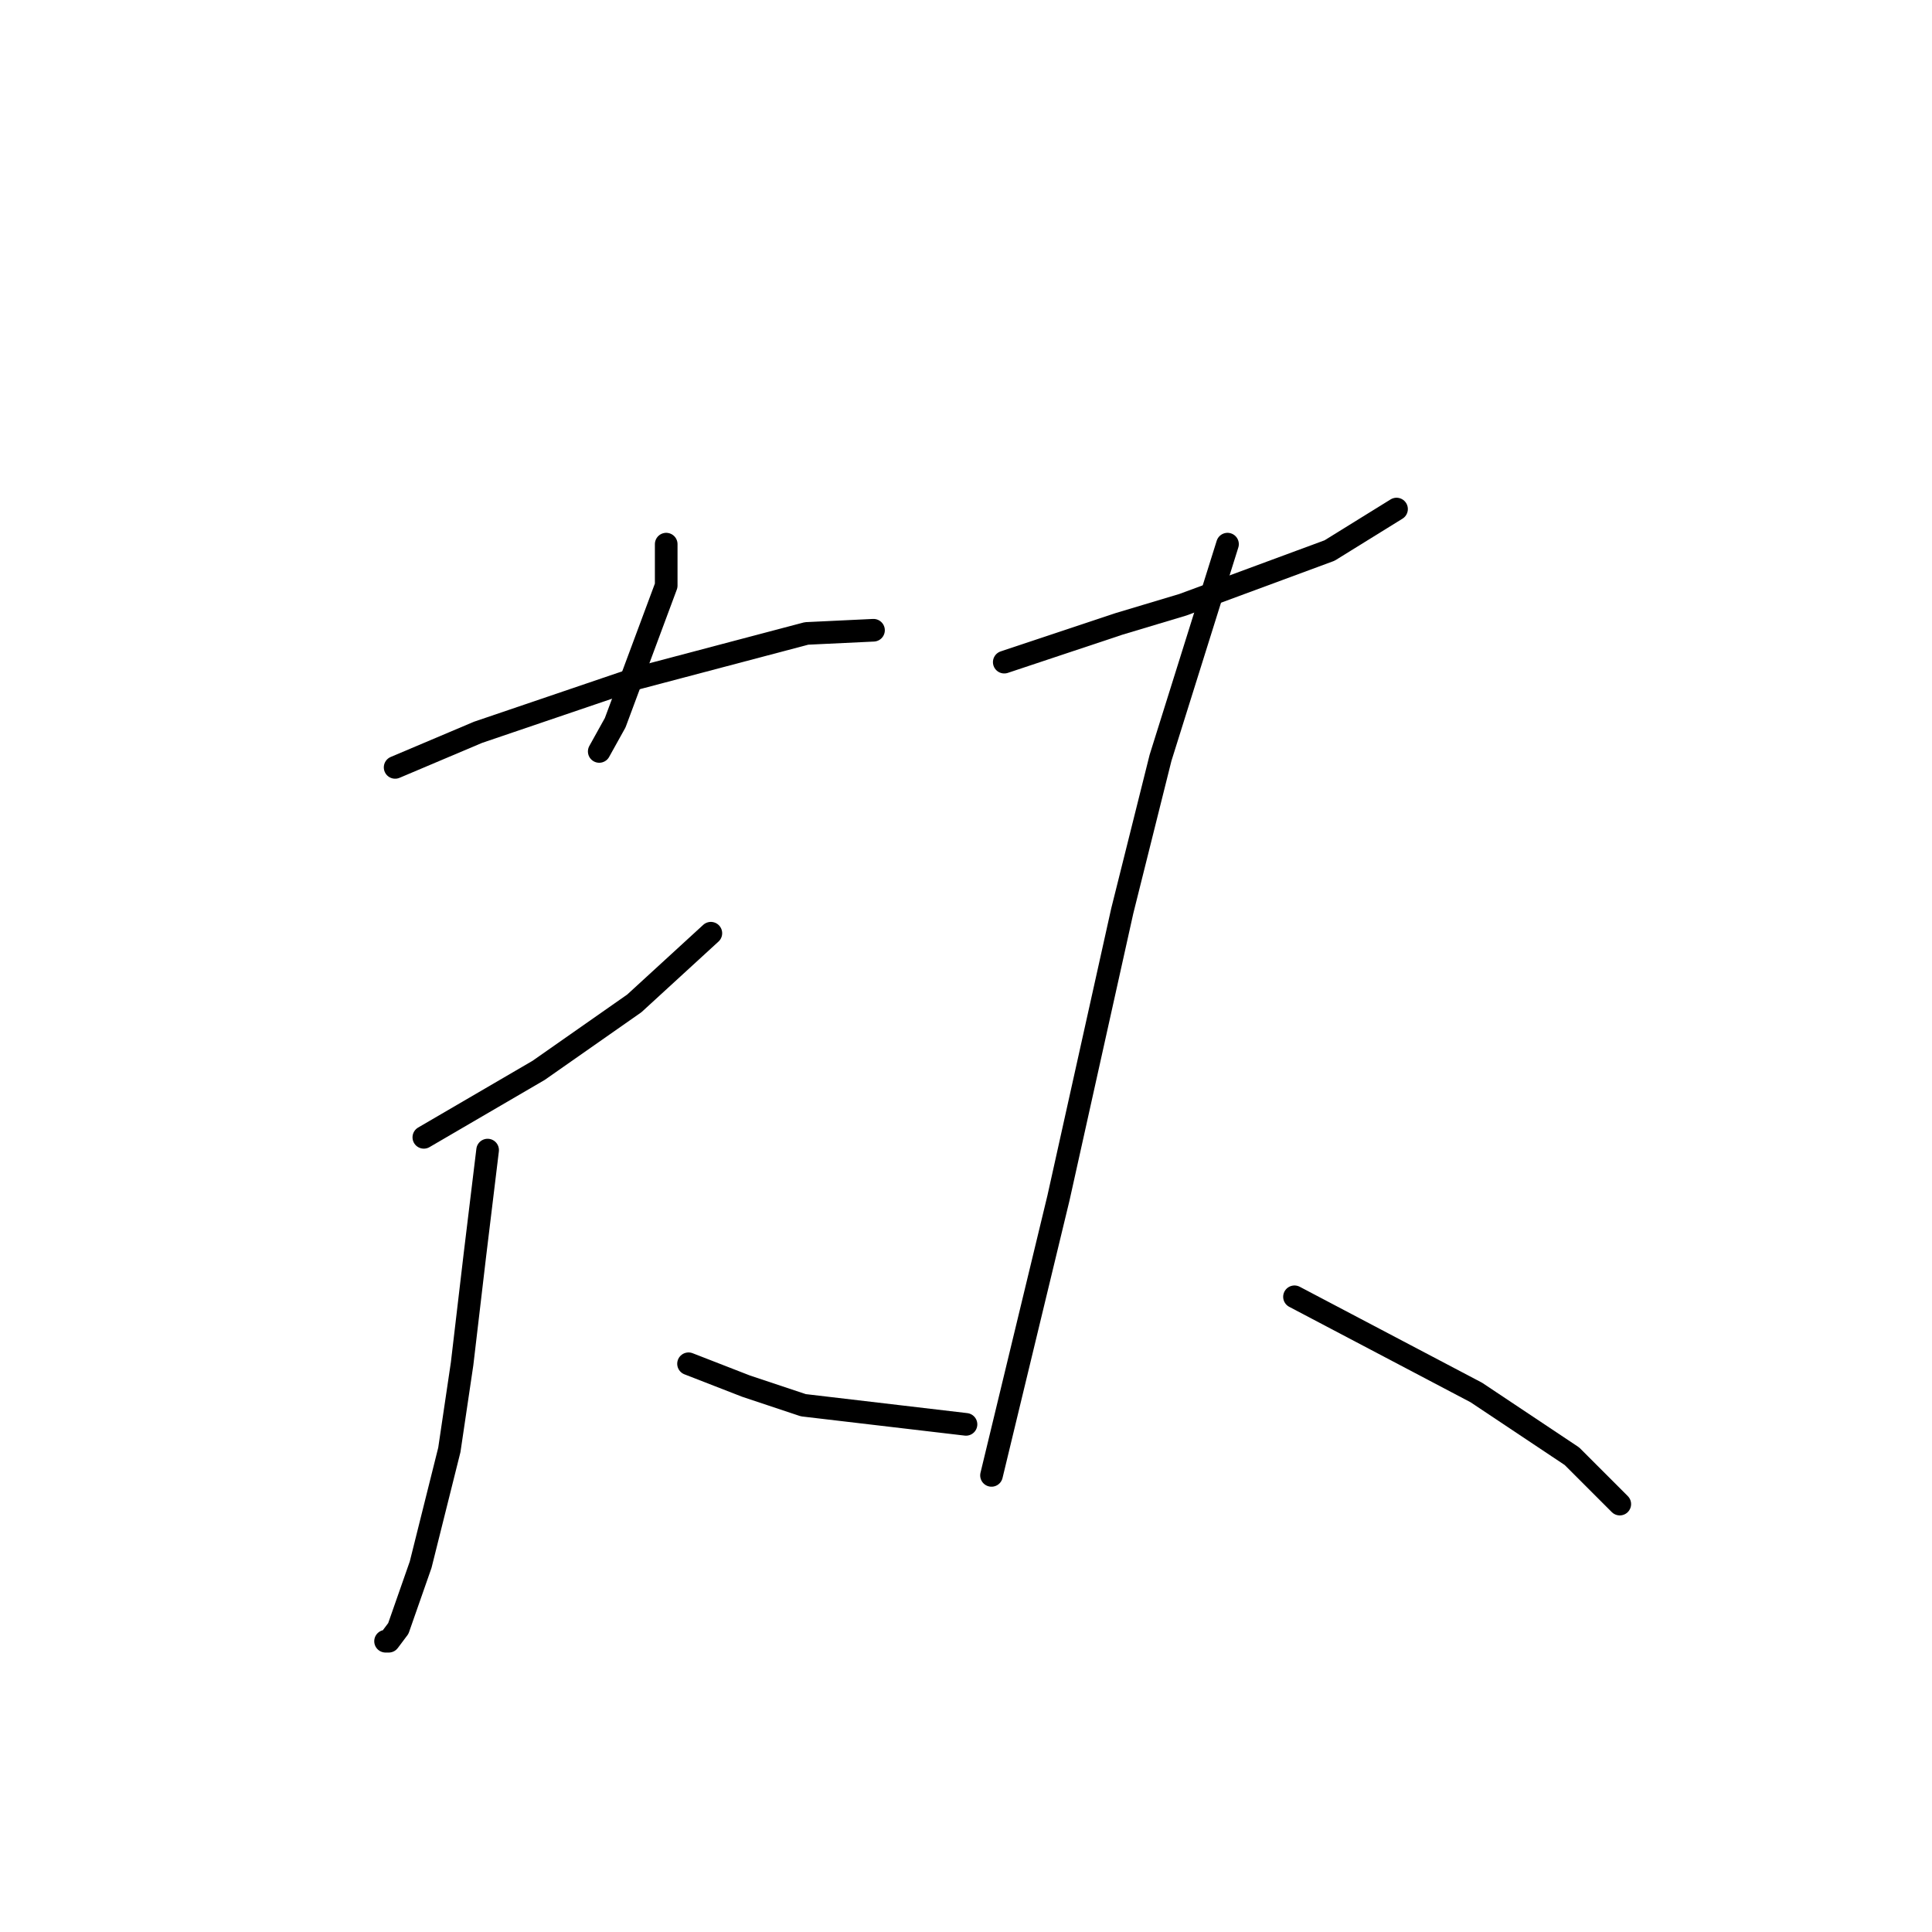 <?xml version="1.0" standalone="no"?>
    <svg width="256" height="256" xmlns="http://www.w3.org/2000/svg" version="1.1">
    <polyline stroke="black" stroke-width="3" stroke-linecap="round" fill="transparent" stroke-linejoin="round" points="88.276 72.102 88.276 77.595 81.515 95.766 79.402 99.57 79.402 99.57 " />
        <polyline stroke="black" stroke-width="3" stroke-linecap="round" fill="transparent" stroke-linejoin="round" points="52.357 101.683 63.344 97.034 84.473 89.85 106.87 83.934 115.744 83.511 115.744 83.511 " />
        <polyline stroke="black" stroke-width="3" stroke-linecap="round" fill="transparent" stroke-linejoin="round" points="56.16 150.702 71.373 141.828 84.05 132.954 94.192 123.657 94.192 123.657 " />
        <polyline stroke="black" stroke-width="3" stroke-linecap="round" fill="transparent" stroke-linejoin="round" points="64.612 152.393 62.921 166.338 61.231 180.706 59.54 192.116 55.737 207.329 52.779 215.781 51.511 217.471 51.089 217.471 51.089 217.471 " />
        <polyline stroke="black" stroke-width="3" stroke-linecap="round" fill="transparent" stroke-linejoin="round" points="91.234 180.706 98.841 183.664 106.447 186.2 127.999 188.735 127.999 188.735 " />
        <polyline stroke="black" stroke-width="3" stroke-linecap="round" fill="transparent" stroke-linejoin="round" points="133.07 87.737 148.283 82.666 156.735 80.131 176.174 72.947 185.048 67.453 185.048 67.453 " />
        <polyline stroke="black" stroke-width="3" stroke-linecap="round" fill="transparent" stroke-linejoin="round" points="162.651 72.102 153.777 100.415 148.706 120.699 140.254 158.732 131.38 195.496 131.38 195.496 " />
        <polyline stroke="black" stroke-width="3" stroke-linecap="round" fill="transparent" stroke-linejoin="round" points="171.526 171.832 179.555 176.058 195.613 184.509 208.291 192.961 214.629 199.3 214.629 199.3 " />
        </svg>